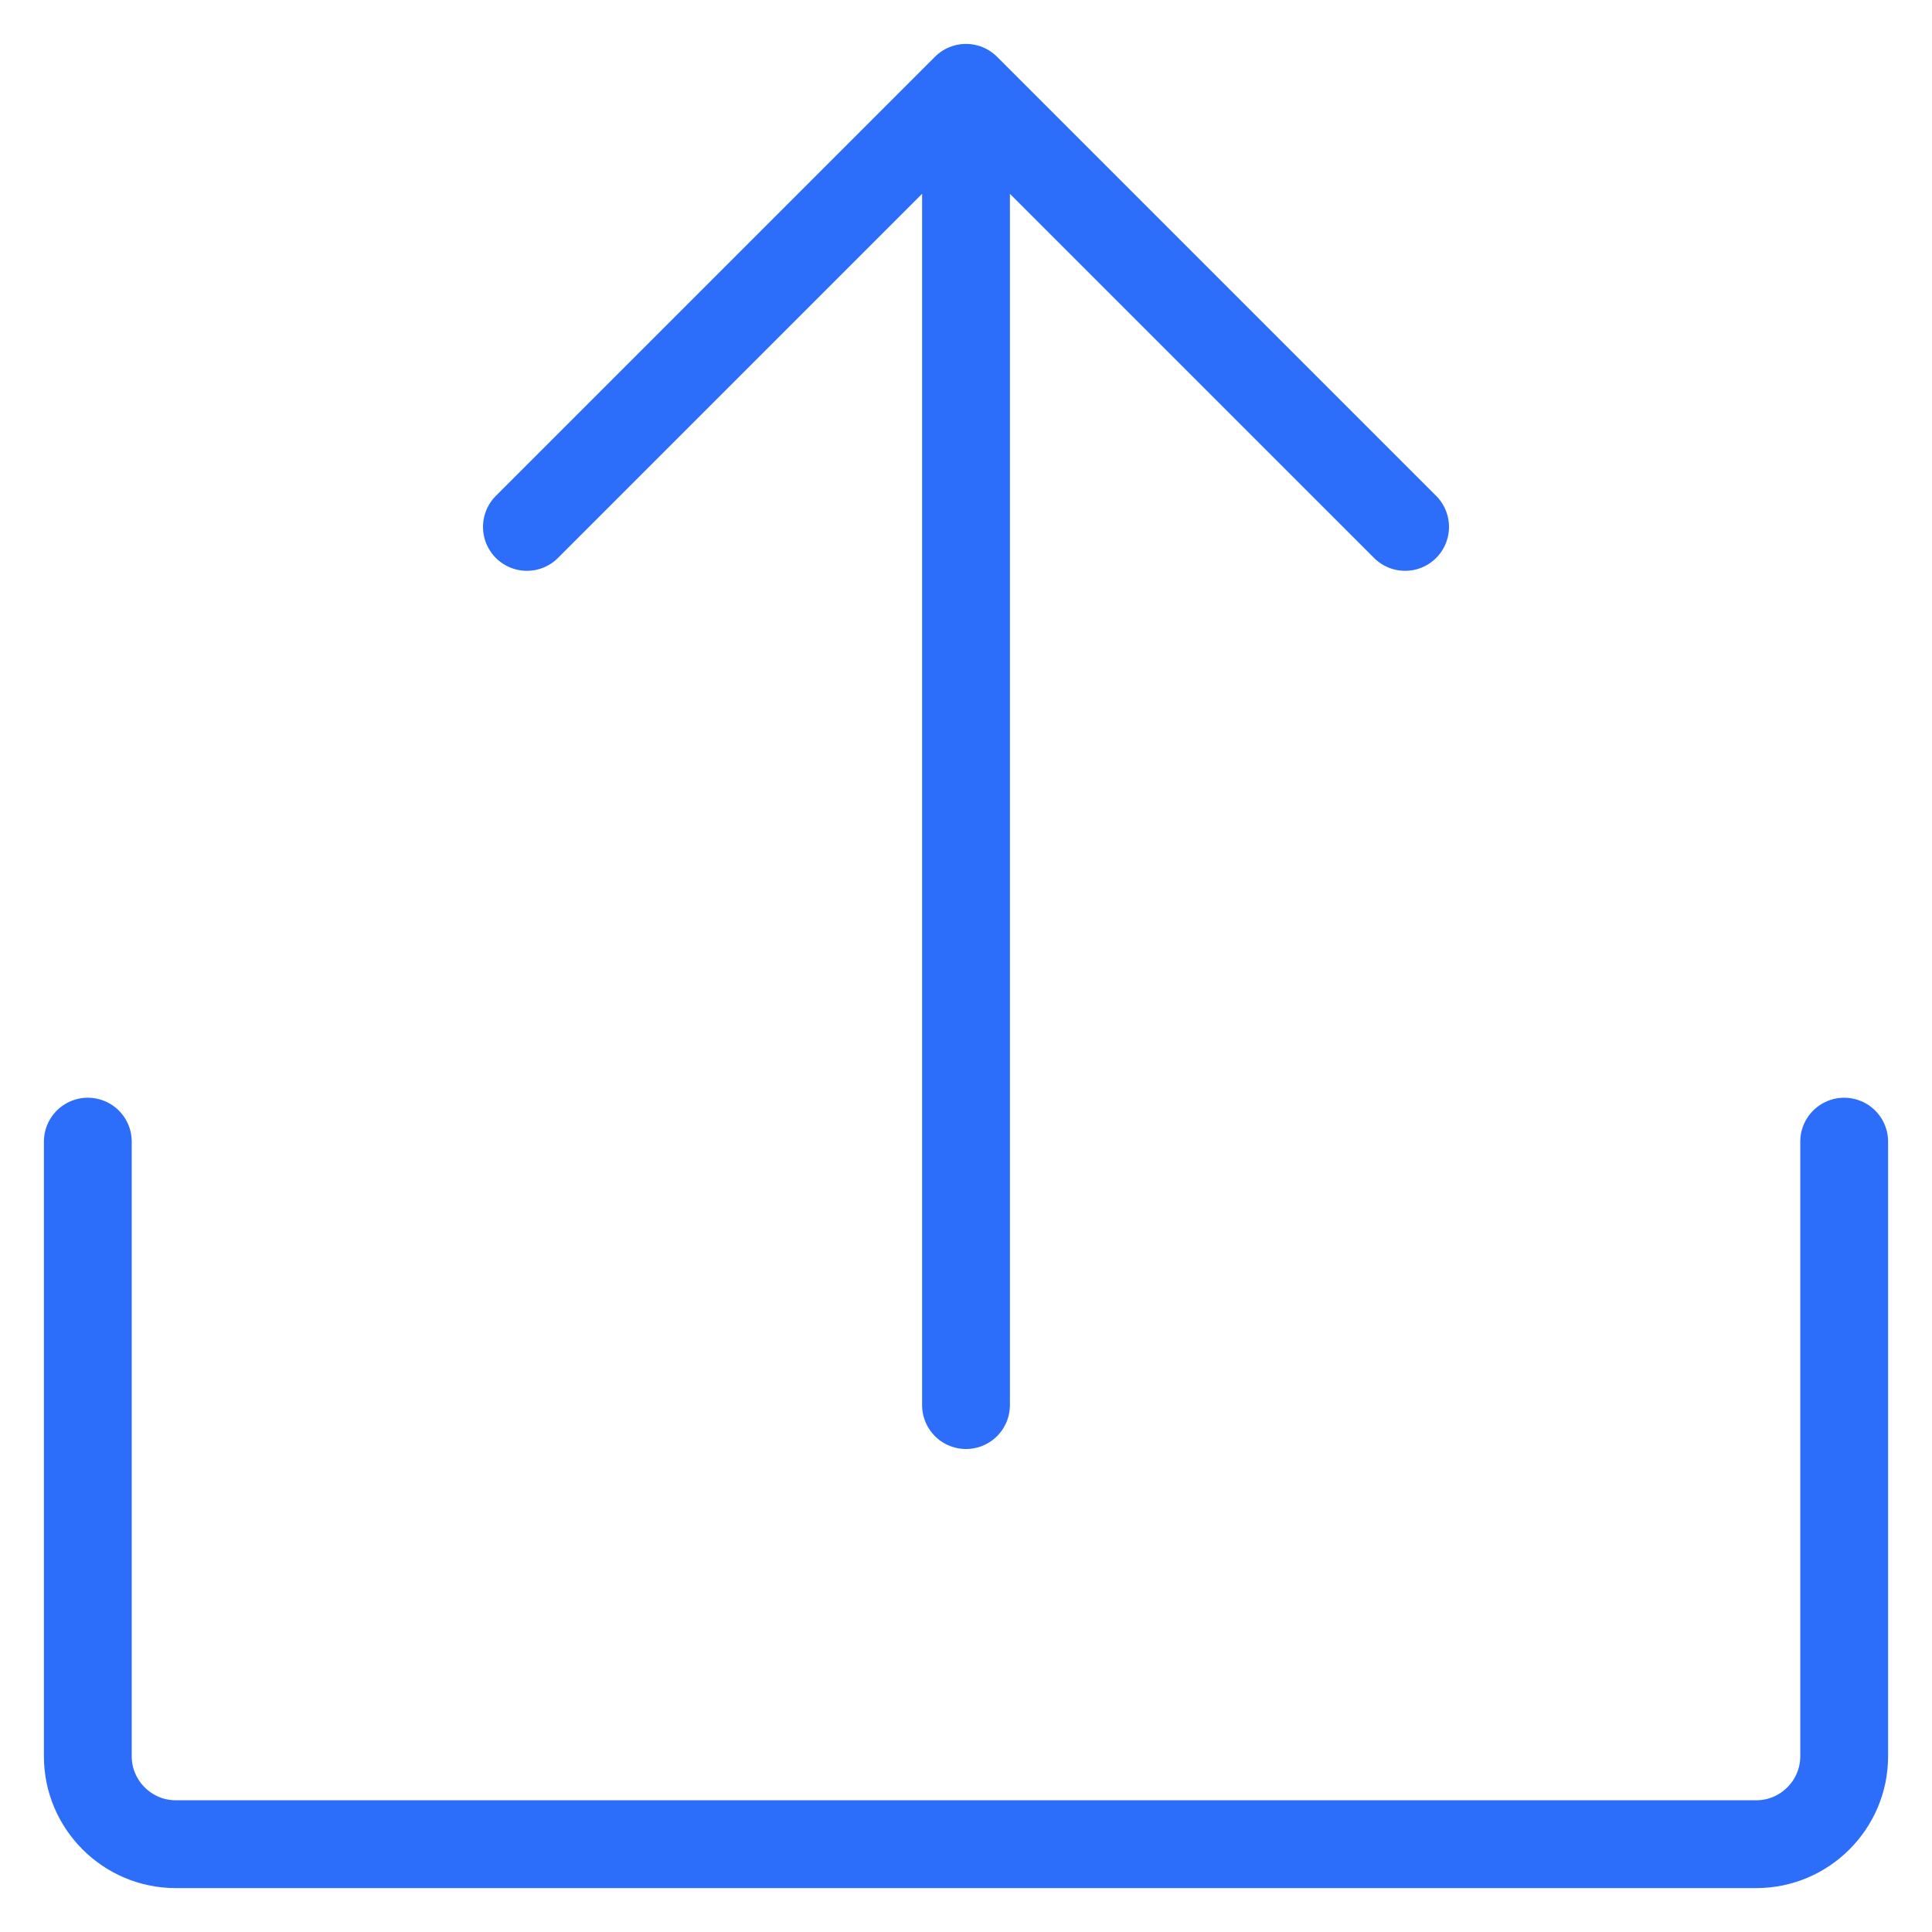 <svg xmlns="http://www.w3.org/2000/svg" width="22" height="22" viewBox="0 0 22 22">
    <g fill="none" fill-rule="evenodd">
        <g>
            <g>
                <g>
                    <path d="M20 12v7c0 .55-.45 1-1 1H1c-.55 0-1-.45-1-1v-7" transform="translate(-892 -288) translate(437 264) translate(456 25)"/>
                    <path stroke="#2C6DF9" stroke-linecap="round" stroke-linejoin="round" d="M20 12v7c0 .55-.45 1-1 1H1c-.55 0-1-.45-1-1v-7M10 15L10 0M5 5L10 0 15 5" transform="translate(-892 -288) translate(437 264) translate(456 25)"/>
                </g>
            </g>
        </g>
    </g>
</svg>

